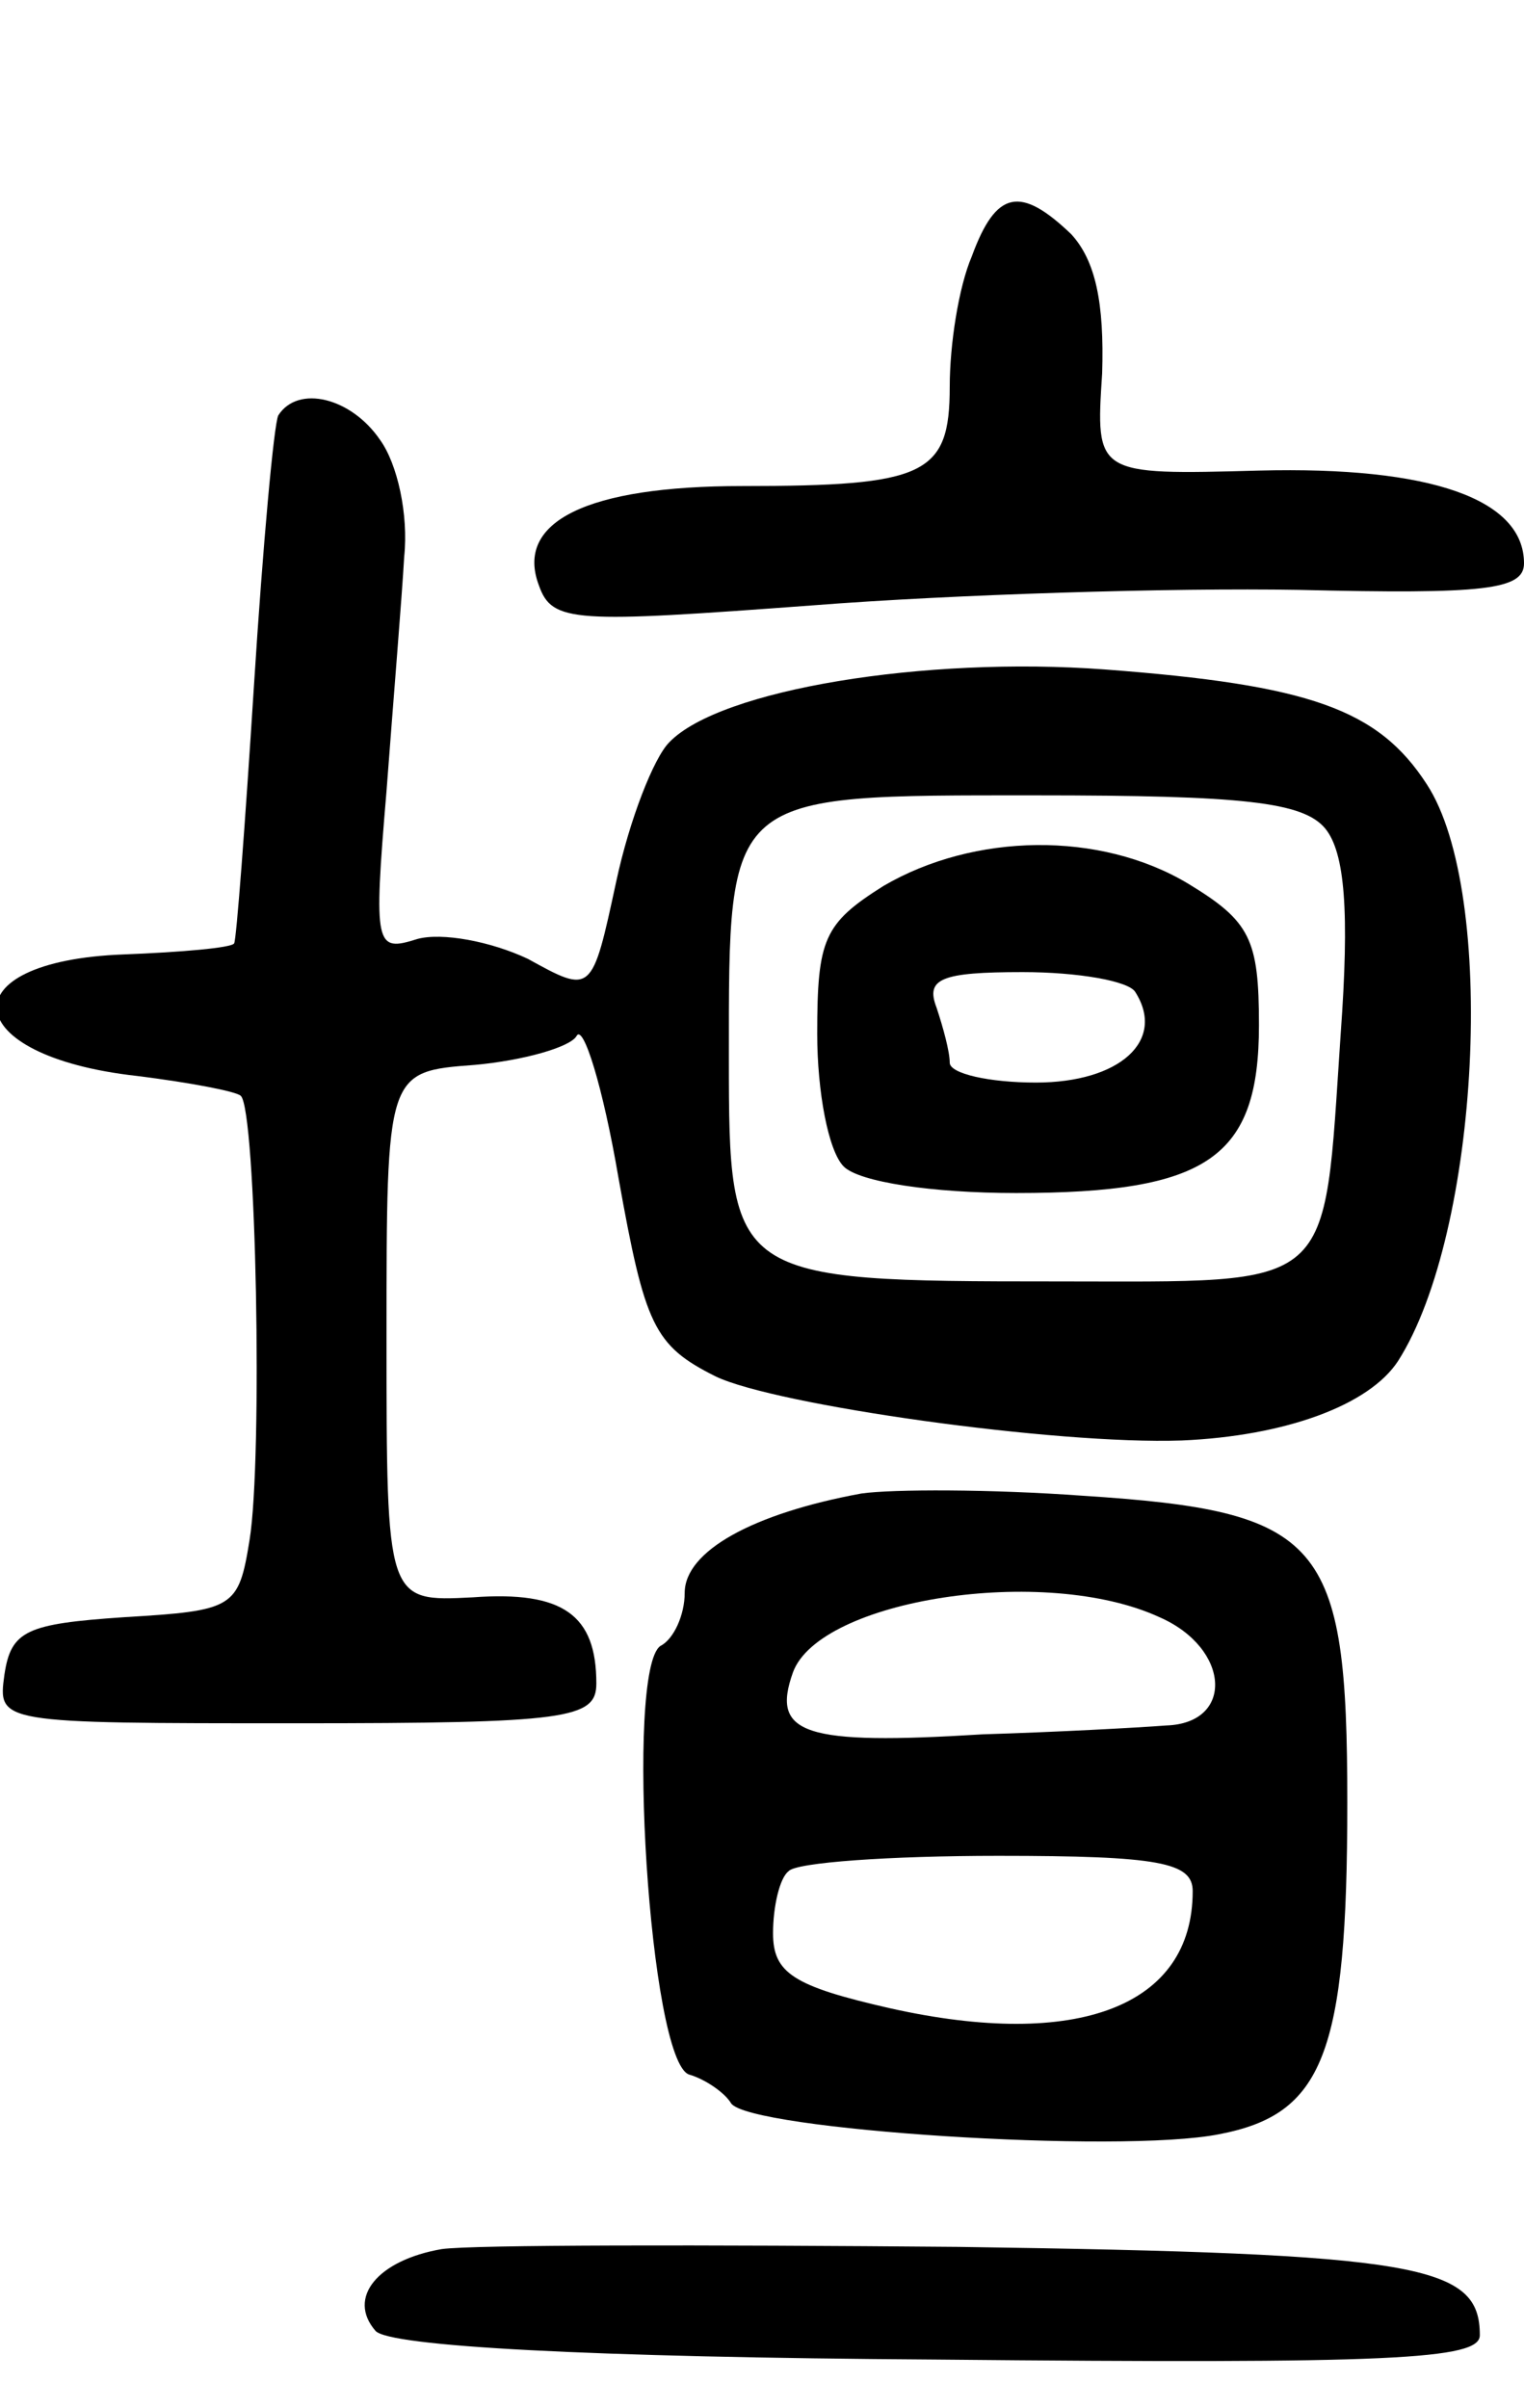 <svg version="1.0" xmlns="http://www.w3.org/2000/svg"
 width="69pt" height="109pt" viewBox="0 0 69 109"
 preserveAspectRatio="xMidYMid meet">
<g transform="translate(0,109) scale(0.1,-0.1)"
fill="#000000" stroke="none">
<path d="M440 974 c-6 -14 -10 -40 -10 -59 0 -40 -11 -45 -94 -45 -70 0 -103
-16 -92 -45 6 -17 16 -17 124 -9 64 5 163 8 220 7 84 -2 102 0 102 12 0 29
-42 44 -120 42 -74 -2 -74 -2 -71 44 1 32 -3 51 -14 63 -23 22 -34 20 -45 -10z"/>
<path d="M126 902 c-2 -4 -7 -59 -11 -122 -4 -63 -8 -116 -9 -117 -1 -2 -24
-4 -50 -5 -80 -3 -75 -46 6 -55 24 -3 45 -7 47 -9 7 -6 10 -164 4 -201 -5 -31
-7 -32 -57 -35 -44 -3 -51 -6 -54 -26 -3 -22 -3 -22 132 -22 123 0 136 2 136
18 0 31 -15 42 -56 39 -39 -2 -39 -2 -39 118 0 120 0 120 40 123 22 2 43 8 46
13 3 6 12 -23 19 -64 12 -67 16 -76 44 -90 27 -13 154 -31 211 -29 47 2 85 16
98 36 37 58 45 212 13 261 -22 34 -53 45 -146 52 -81 6 -174 -9 -197 -33 -7
-7 -18 -35 -24 -63 -11 -51 -11 -51 -40 -35 -17 8 -39 12 -50 9 -19 -6 -20 -4
-14 67 3 40 7 88 8 106 2 19 -3 42 -11 53 -13 19 -37 25 -46 11z m474 -187 c9
-11 11 -38 7 -93 -8 -118 -1 -112 -129 -112 -147 0 -148 1 -148 101 0 121 -2
119 139 119 94 0 121 -3 131 -15z"/>
<path d="M400 689 c-27 -17 -30 -24 -30 -67 0 -26 5 -53 12 -60 7 -7 40 -12
78 -12 87 0 110 16 110 76 0 39 -4 47 -32 64 -40 24 -97 23 -138 -1z m114 -48
c14 -22 -7 -41 -45 -41 -21 0 -39 4 -39 9 0 5 -3 16 -6 25 -5 13 2 16 39 16
25 0 48 -4 51 -9z"/>
<path d="M390 414 c-49 -9 -80 -26 -80 -45 0 -10 -5 -21 -11 -24 -16 -11 -5
-188 13 -194 7 -2 16 -8 19 -13 8 -12 176 -23 221 -14 47 9 58 36 58 150 0
119 -11 132 -120 139 -41 3 -86 3 -100 1z m135 -56 c32 -14 34 -48 3 -49 -13
-1 -50 -3 -83 -4 -81 -5 -96 0 -86 28 12 33 114 49 166 25z m15 -124 c0 -52
-52 -72 -137 -53 -44 10 -53 16 -53 34 0 12 3 25 7 28 3 4 46 7 95 7 73 0 88
-3 88 -16z"/>
<path d="M200 72 c-29 -5 -43 -22 -30 -37 6 -7 96 -12 254 -13 206 -2 246 0
246 11 0 32 -27 37 -236 40 -115 1 -220 1 -234 -1z"/>
</g>
</svg>
